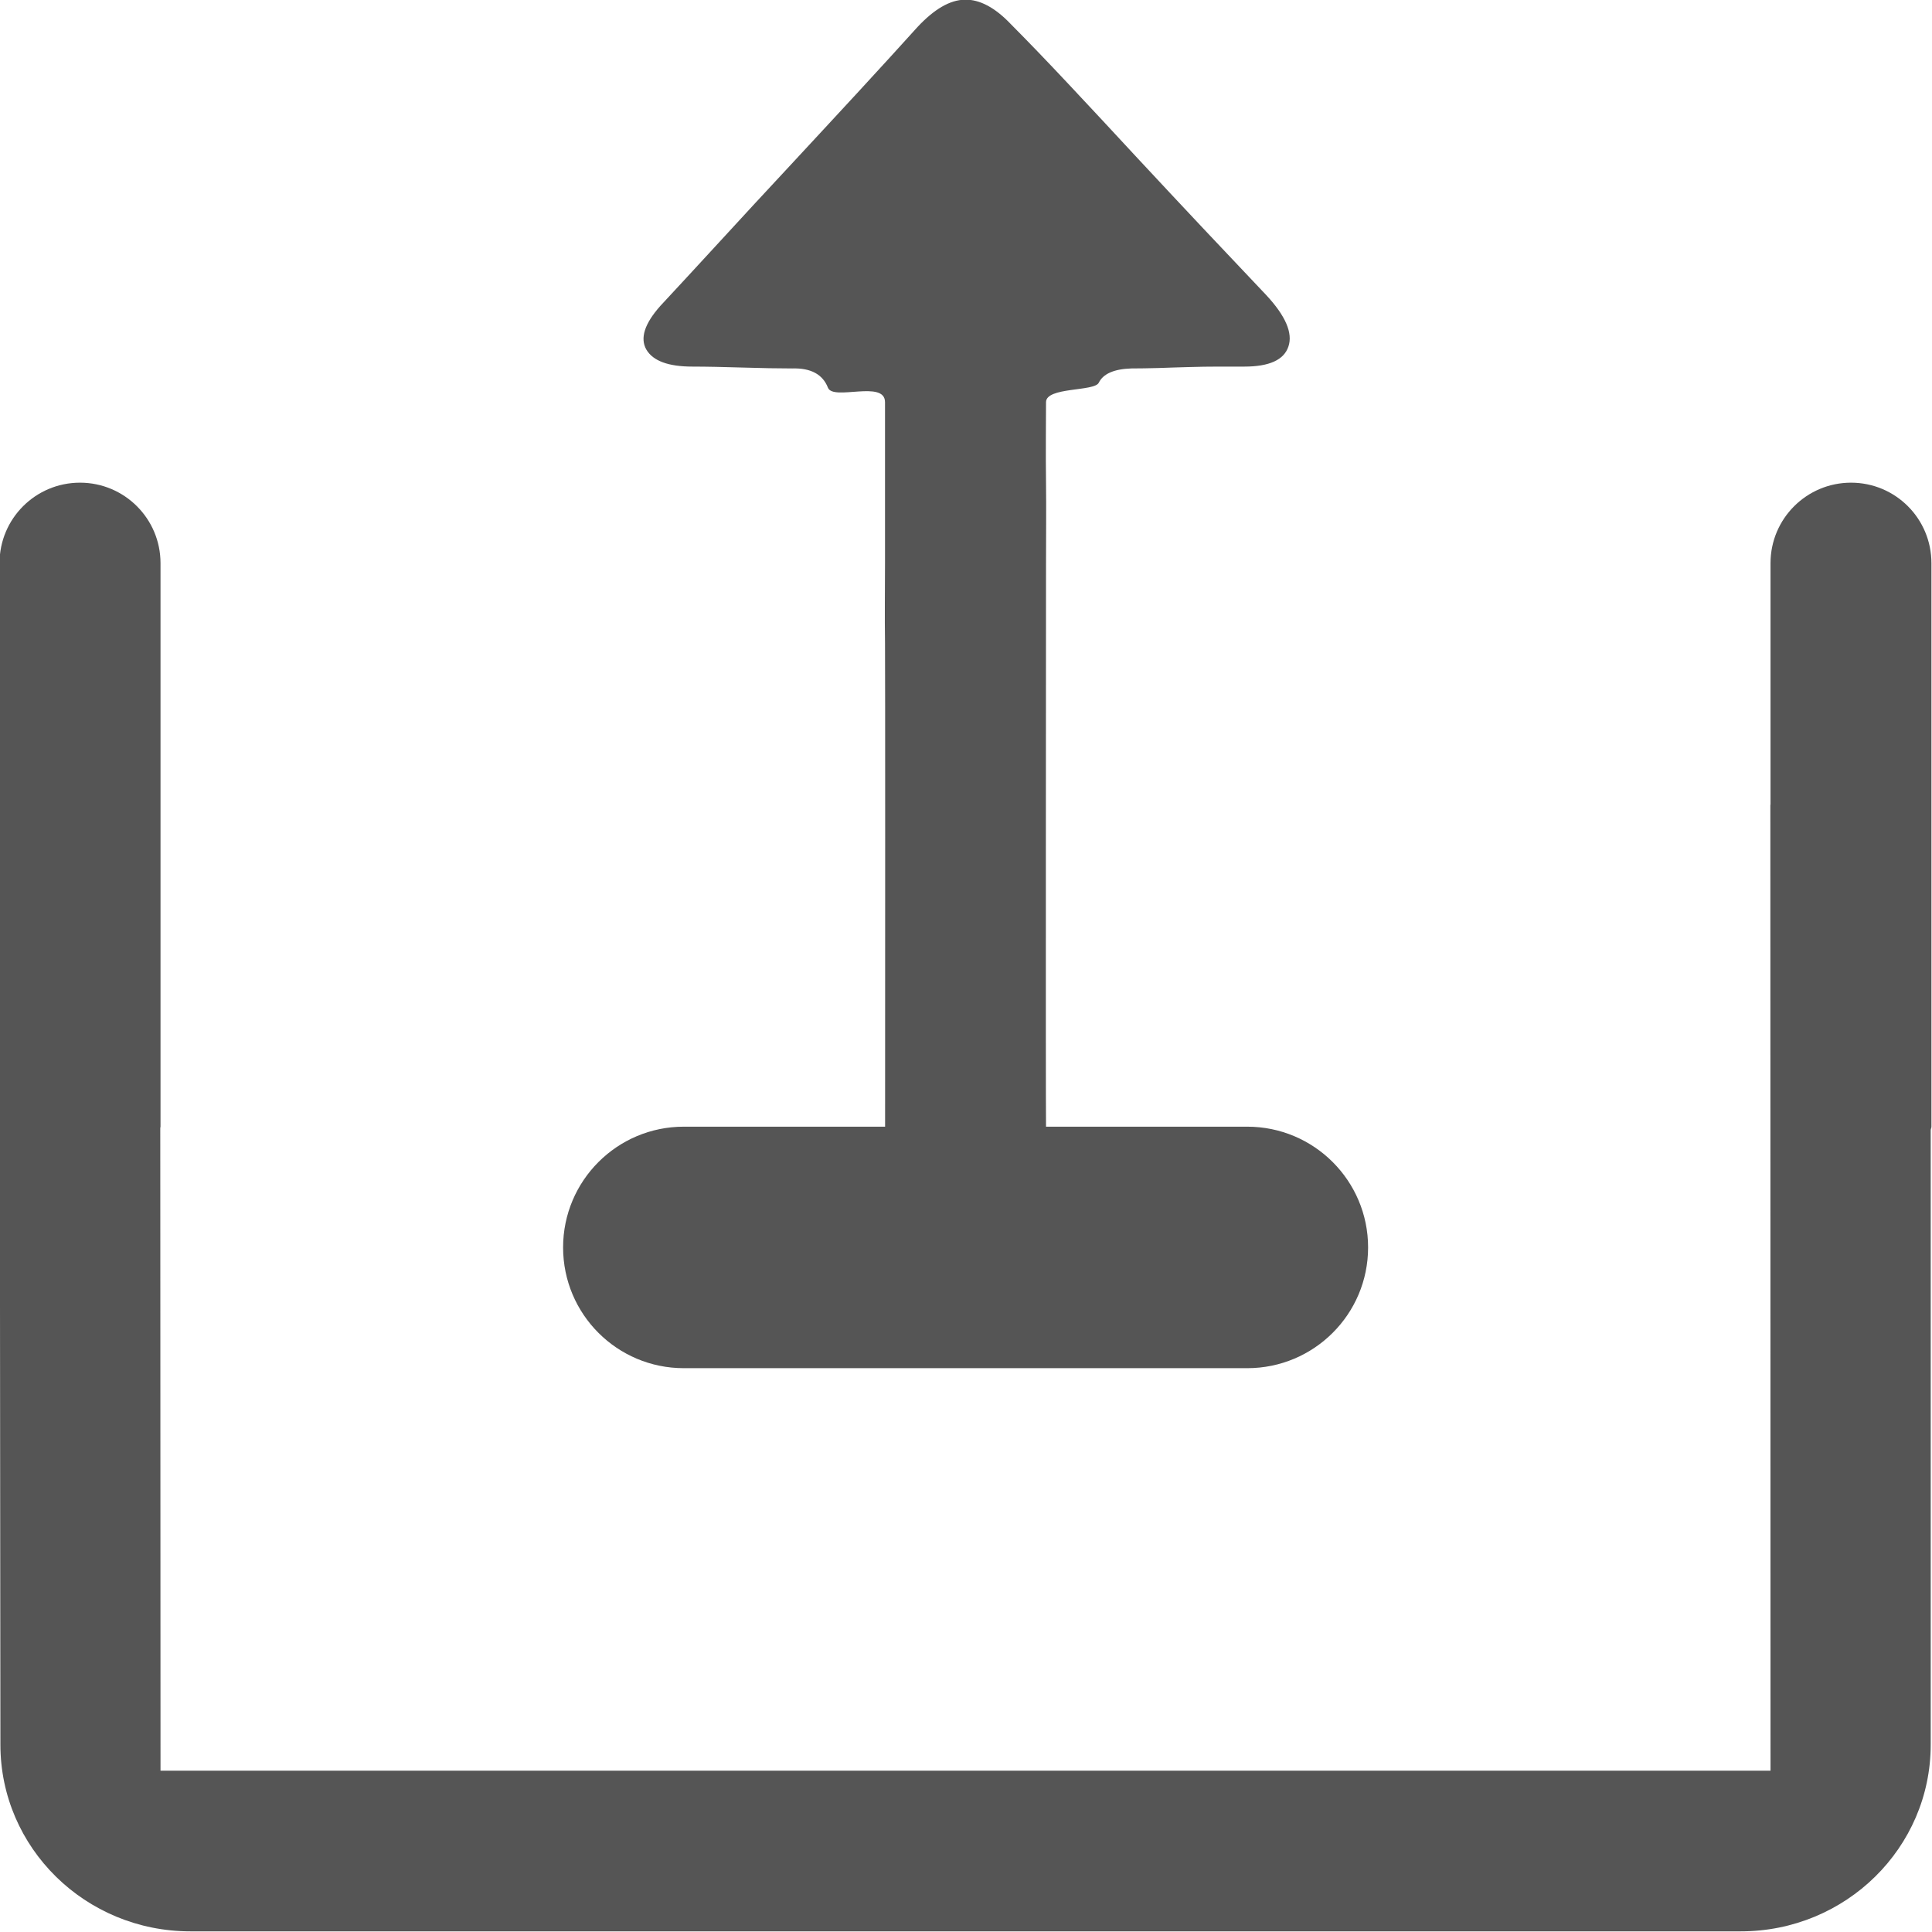 <svg 
 xmlns="http://www.w3.org/2000/svg"
 xmlns:xlink="http://www.w3.org/1999/xlink"
 width="24px" height="24px">
<path fill-rule="evenodd"  fill="rgb(85, 85, 85)"
 d="M23.984,14.039 L23.984,21.673 C23.984,22.954 22.929,23.992 21.624,23.992 L2.365,23.992 C1.060,23.992 0.005,22.954 0.005,21.673 L-0.002,14.015 C-0.002,14.008 -0.006,14.003 -0.006,13.996 L-0.006,6.996 C-0.006,6.443 0.441,5.996 0.994,5.996 C1.546,5.996 1.994,6.443 1.994,6.996 L1.994,13.996 C1.994,14.002 1.991,14.006 1.991,14.012 L1.994,21.996 L21.994,21.996 L21.992,9.996 L21.994,9.996 L21.994,6.996 C21.994,6.443 22.443,5.996 22.994,5.996 C23.547,5.996 23.993,6.443 23.993,6.996 L23.993,13.996 C23.993,14.011 23.985,14.024 23.984,14.039 ZM15.494,16.996 L8.494,16.996 C7.666,16.996 6.995,16.325 6.995,15.496 C6.995,14.668 7.666,13.996 8.494,13.996 L10.995,13.996 C10.996,12.125 10.997,8.274 10.994,7.996 C10.989,7.637 10.994,7.337 10.994,6.996 L10.994,4.996 C10.994,4.715 10.350,4.983 10.285,4.816 C10.220,4.650 10.072,4.570 9.841,4.577 C9.668,4.577 9.463,4.573 9.229,4.566 C8.991,4.559 8.783,4.554 8.603,4.554 C8.303,4.554 8.113,4.484 8.030,4.344 C7.948,4.203 8.006,4.021 8.204,3.799 C8.410,3.577 8.653,3.315 8.932,3.011 C9.211,2.707 9.496,2.398 9.789,2.084 C10.082,1.769 10.369,1.458 10.652,1.152 C10.936,0.843 11.185,0.572 11.399,0.334 C11.606,0.113 11.801,-0.001 11.986,-0.004 C12.170,-0.008 12.362,0.094 12.559,0.302 C12.765,0.509 13.004,0.757 13.274,1.045 C13.546,1.334 13.824,1.634 14.113,1.946 C14.401,2.256 14.687,2.561 14.969,2.861 C15.252,3.161 15.506,3.430 15.730,3.666 C15.971,3.925 16.062,4.139 16.005,4.305 C15.950,4.471 15.767,4.554 15.458,4.554 L15.138,4.554 C15.016,4.554 14.891,4.556 14.763,4.560 C14.633,4.564 14.506,4.567 14.382,4.572 C14.258,4.575 14.149,4.577 14.054,4.577 C13.839,4.584 13.704,4.643 13.649,4.755 C13.592,4.866 12.994,4.805 12.994,4.996 C12.994,5.212 12.989,5.649 12.994,5.996 C12.998,6.344 12.994,6.618 12.994,6.996 C12.994,7.374 12.989,13.640 12.994,13.996 L15.494,13.996 C16.323,13.996 16.995,14.668 16.995,15.496 C16.995,16.325 16.323,16.996 15.494,16.996 Z"/>
</svg>
